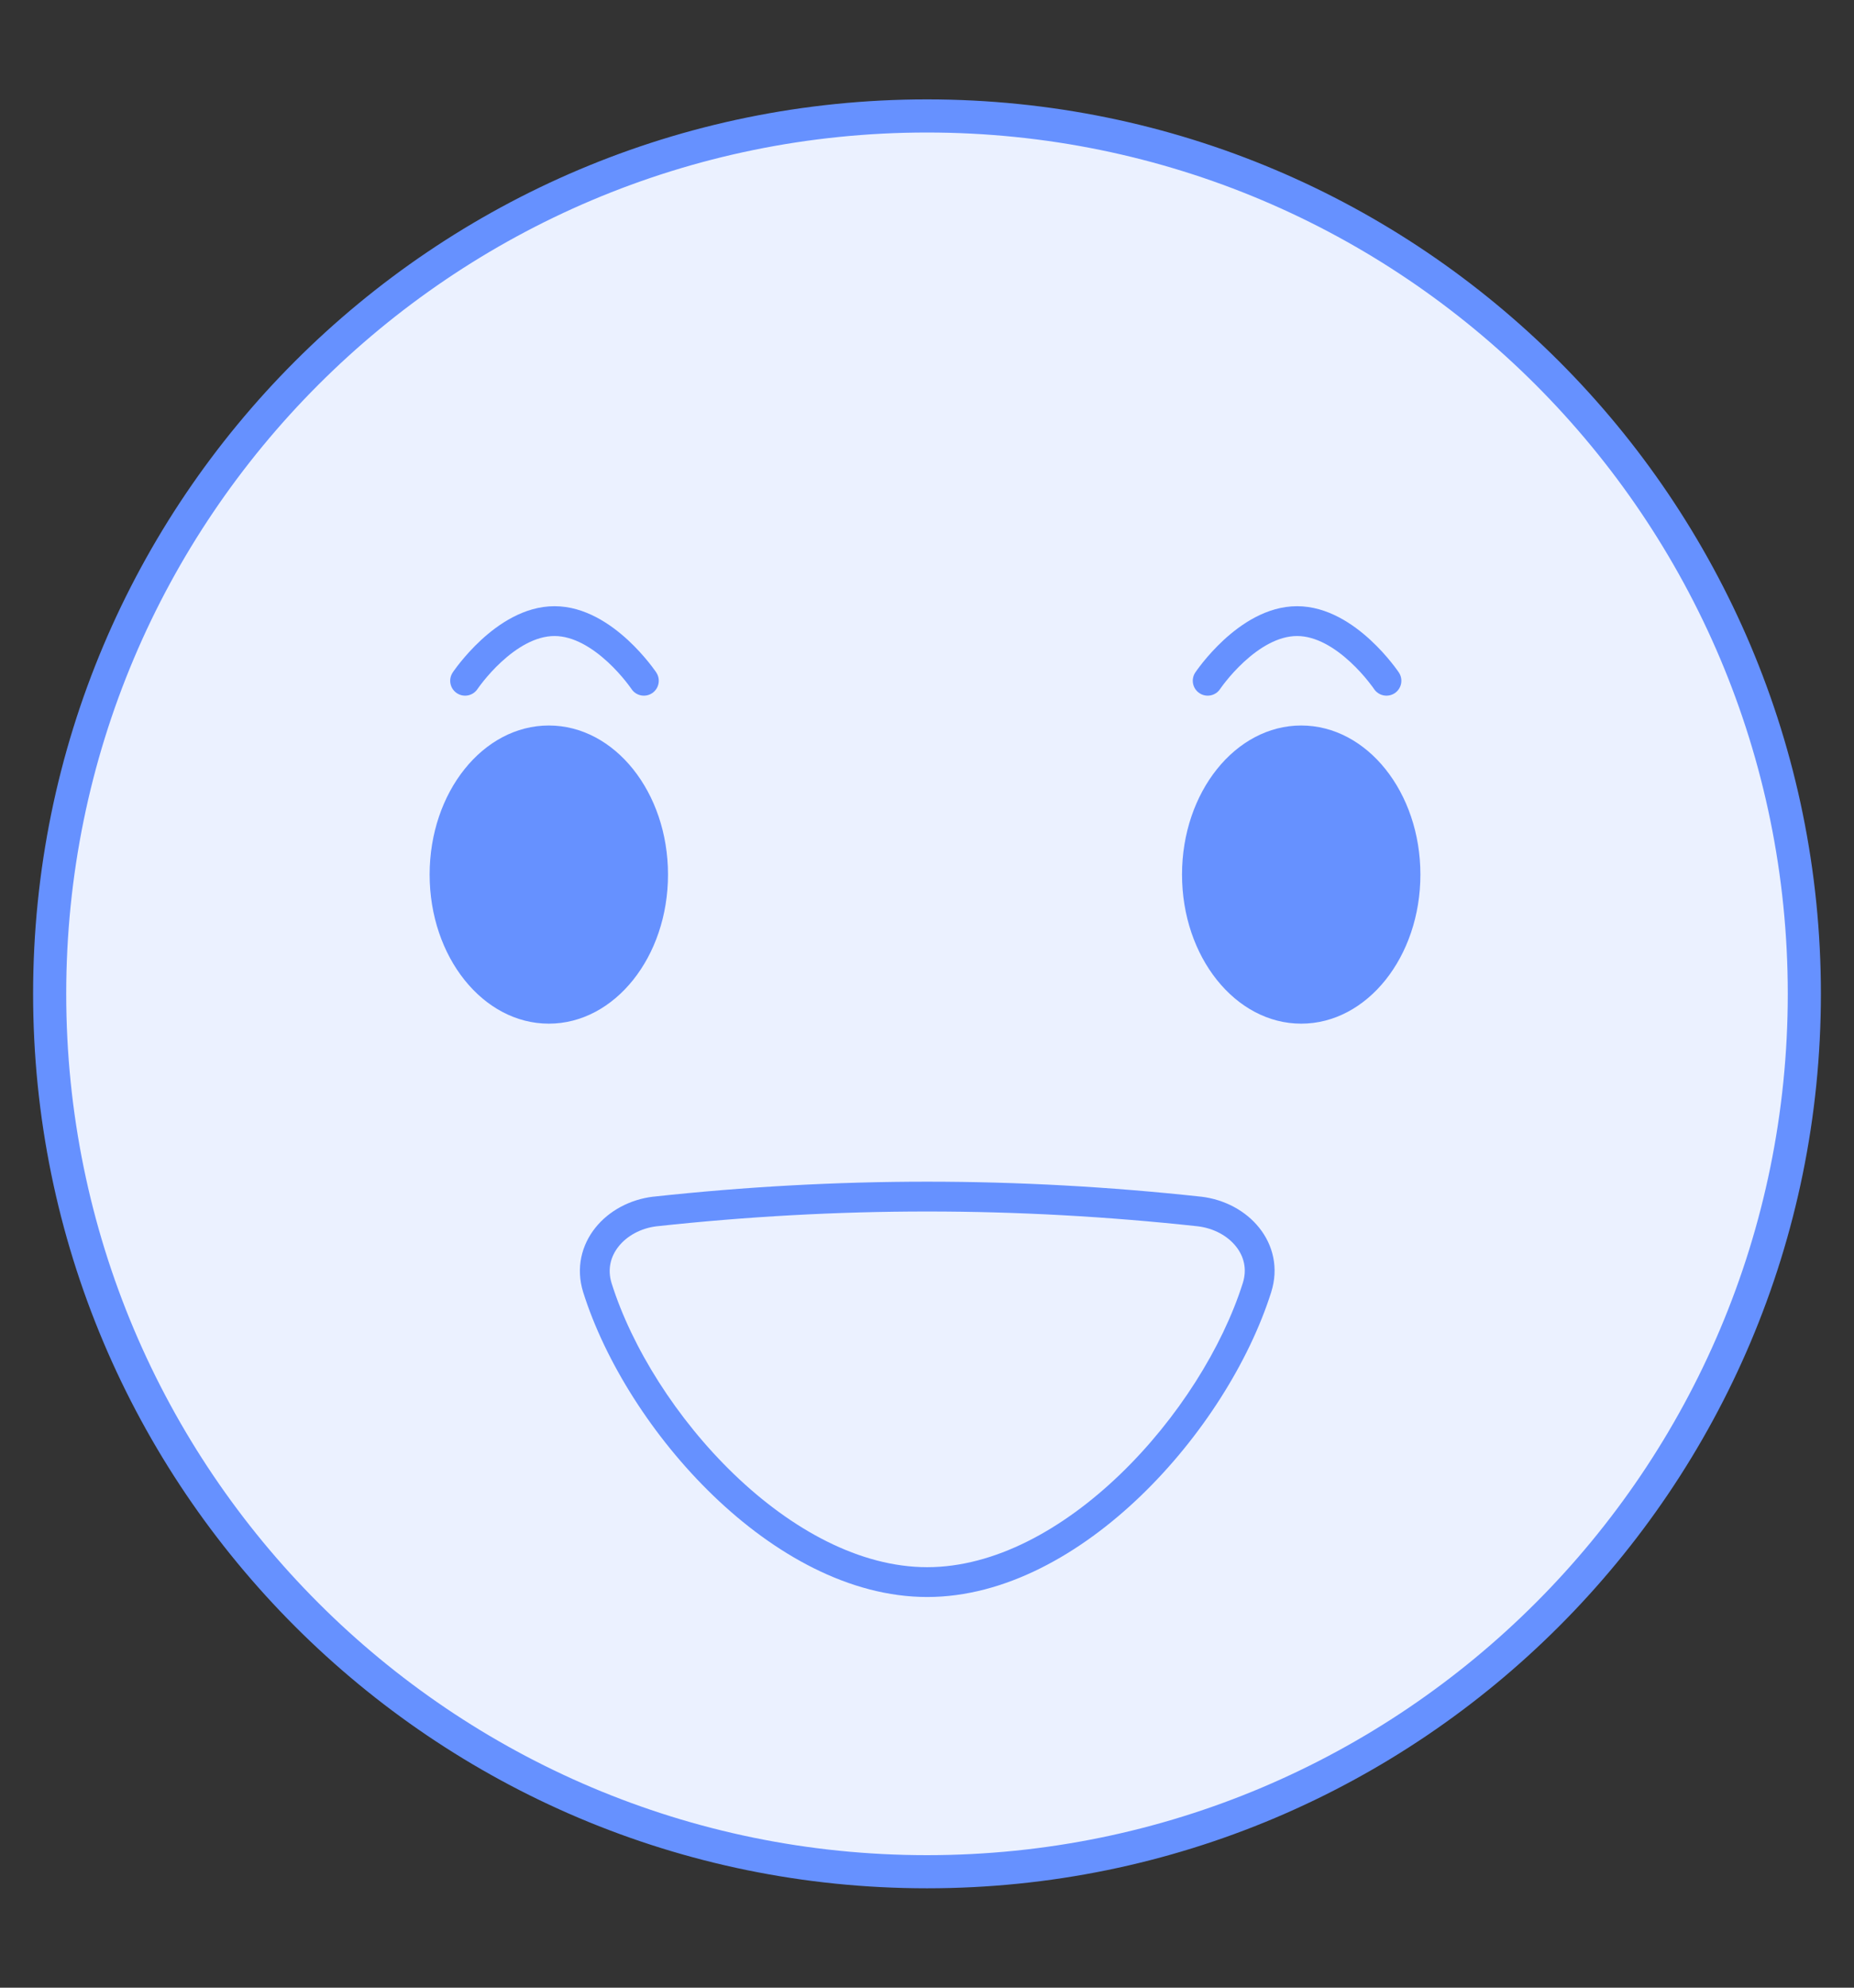 <svg width="56" height="60" viewBox="0 0 56 60" fill="none" xmlns="http://www.w3.org/2000/svg">
<rect x="0" y="0" width="56" height="60" fill="#333333" stroke="none"/>
<path d="M54.5 30C54.5 44.636 42.636 56.5 28 56.5C13.364 56.5 1.5 44.636 1.5 30C1.5 15.364 13.364 3.5 28 3.5C42.636 3.5 54.5 15.364 54.5 30Z" fill="#EBF1FF" stroke="#6691FF" stroke-miterlimit="10"/>
<path d="M16.577 30.9C18.565 30.9 20.177 28.885 20.177 26.4C20.177 23.915 18.565 21.9 16.577 21.9C14.588 21.9 12.977 23.915 12.977 26.4C12.977 28.885 14.588 30.9 16.577 30.9Z" fill="#6691FF"/>
<path d="M39.303 30.9C41.291 30.9 42.903 28.885 42.903 26.4C42.903 23.915 41.291 21.9 39.303 21.9C37.315 21.9 35.703 23.915 35.703 26.4C35.703 28.885 37.315 30.9 39.303 30.9Z" fill="#6691FF"/>
<path fill-rule="evenodd" clip-rule="evenodd" d="M19.731 36.123C22.483 35.824 25.244 35.67 28.006 35.67C30.767 35.67 33.528 35.824 36.28 36.123L36.285 36.123L36.285 36.123C36.991 36.208 37.626 36.549 38.035 37.062C38.452 37.583 38.626 38.275 38.398 39L38.398 39.001C37.734 41.1 36.293 43.386 34.46 45.151C32.633 46.91 30.355 48.207 28.006 48.207C25.656 48.207 23.376 46.91 21.548 45.151C19.714 43.386 18.273 41.1 17.613 39L17.612 38.997L17.612 38.997C17.39 38.272 17.567 37.582 17.982 37.062C18.391 36.55 19.024 36.208 19.725 36.123L19.731 36.123L19.731 36.123ZM19.831 37.017C19.346 37.076 18.935 37.311 18.686 37.624C18.442 37.929 18.344 38.314 18.472 38.731C19.082 40.672 20.435 42.831 22.172 44.502C23.914 46.178 25.981 47.307 28.006 47.307C30.03 47.307 32.095 46.178 33.836 44.502C35.572 42.831 36.925 40.671 37.539 38.729C37.671 38.312 37.575 37.928 37.332 37.624C37.083 37.311 36.671 37.077 36.18 37.017C33.461 36.722 30.733 36.57 28.006 36.57C25.278 36.57 22.55 36.722 19.831 37.017Z" fill="#6691FF"/>
<path fill-rule="evenodd" clip-rule="evenodd" d="M42.129 20.923C41.922 21.061 41.643 21.006 41.504 20.8L41.878 20.549C41.504 20.8 41.504 20.8 41.504 20.8L41.503 20.798L41.495 20.787C41.488 20.776 41.476 20.759 41.46 20.737C41.428 20.693 41.379 20.629 41.316 20.551C41.19 20.394 41.007 20.187 40.783 19.98C40.32 19.553 39.752 19.199 39.178 19.199C38.604 19.199 38.037 19.553 37.573 19.98C37.349 20.187 37.166 20.394 37.04 20.551C36.977 20.629 36.928 20.693 36.897 20.737C36.88 20.759 36.869 20.776 36.861 20.787L36.853 20.798L36.852 20.8C36.714 21.006 36.434 21.061 36.228 20.923C36.021 20.785 35.966 20.505 36.104 20.299L36.478 20.549C36.104 20.299 36.104 20.299 36.104 20.299L36.105 20.298L36.106 20.296L36.11 20.29L36.123 20.272C36.134 20.256 36.149 20.234 36.169 20.207C36.209 20.152 36.267 20.076 36.34 19.985C36.486 19.804 36.699 19.562 36.963 19.318C37.476 18.846 38.258 18.299 39.178 18.299C40.098 18.299 40.881 18.846 41.393 19.318C41.658 19.562 41.87 19.804 42.016 19.985C42.09 20.076 42.147 20.152 42.187 20.207C42.207 20.234 42.222 20.256 42.233 20.272L42.246 20.29L42.25 20.296L42.251 20.298L42.252 20.299C42.252 20.299 42.252 20.299 41.878 20.549L42.252 20.299C42.39 20.505 42.335 20.785 42.129 20.923Z" fill="#6691FF"/>
<path fill-rule="evenodd" clip-rule="evenodd" d="M19.699 20.923C19.492 21.061 19.213 21.006 19.075 20.8L19.448 20.549C19.075 20.8 19.075 20.8 19.075 20.8L19.073 20.798L19.066 20.787C19.058 20.776 19.046 20.759 19.03 20.737C18.998 20.693 18.95 20.629 18.887 20.551C18.76 20.394 18.578 20.186 18.354 19.98C17.89 19.553 17.322 19.199 16.748 19.199C16.175 19.199 15.607 19.553 15.143 19.98C14.919 20.186 14.737 20.394 14.61 20.551C14.547 20.629 14.499 20.693 14.467 20.737C14.451 20.759 14.439 20.776 14.431 20.787L14.424 20.798L14.422 20.8C14.284 21.006 14.004 21.061 13.798 20.923C13.591 20.785 13.536 20.505 13.675 20.299L14.049 20.549C13.675 20.299 13.675 20.299 13.675 20.299L13.675 20.298L13.677 20.296L13.681 20.29L13.693 20.271C13.704 20.256 13.72 20.234 13.74 20.207C13.779 20.152 13.837 20.076 13.91 19.985C14.057 19.804 14.269 19.562 14.533 19.318C15.046 18.846 15.828 18.299 16.748 18.299C17.669 18.299 18.451 18.846 18.964 19.318C19.228 19.562 19.44 19.804 19.587 19.985C19.66 20.076 19.718 20.152 19.757 20.207C19.777 20.234 19.793 20.256 19.804 20.271L19.817 20.29L19.82 20.296L19.822 20.298L19.822 20.299C19.822 20.299 19.822 20.299 19.448 20.549L19.822 20.299C19.96 20.505 19.905 20.785 19.699 20.923Z" fill="#6691FF"/>
</svg>
